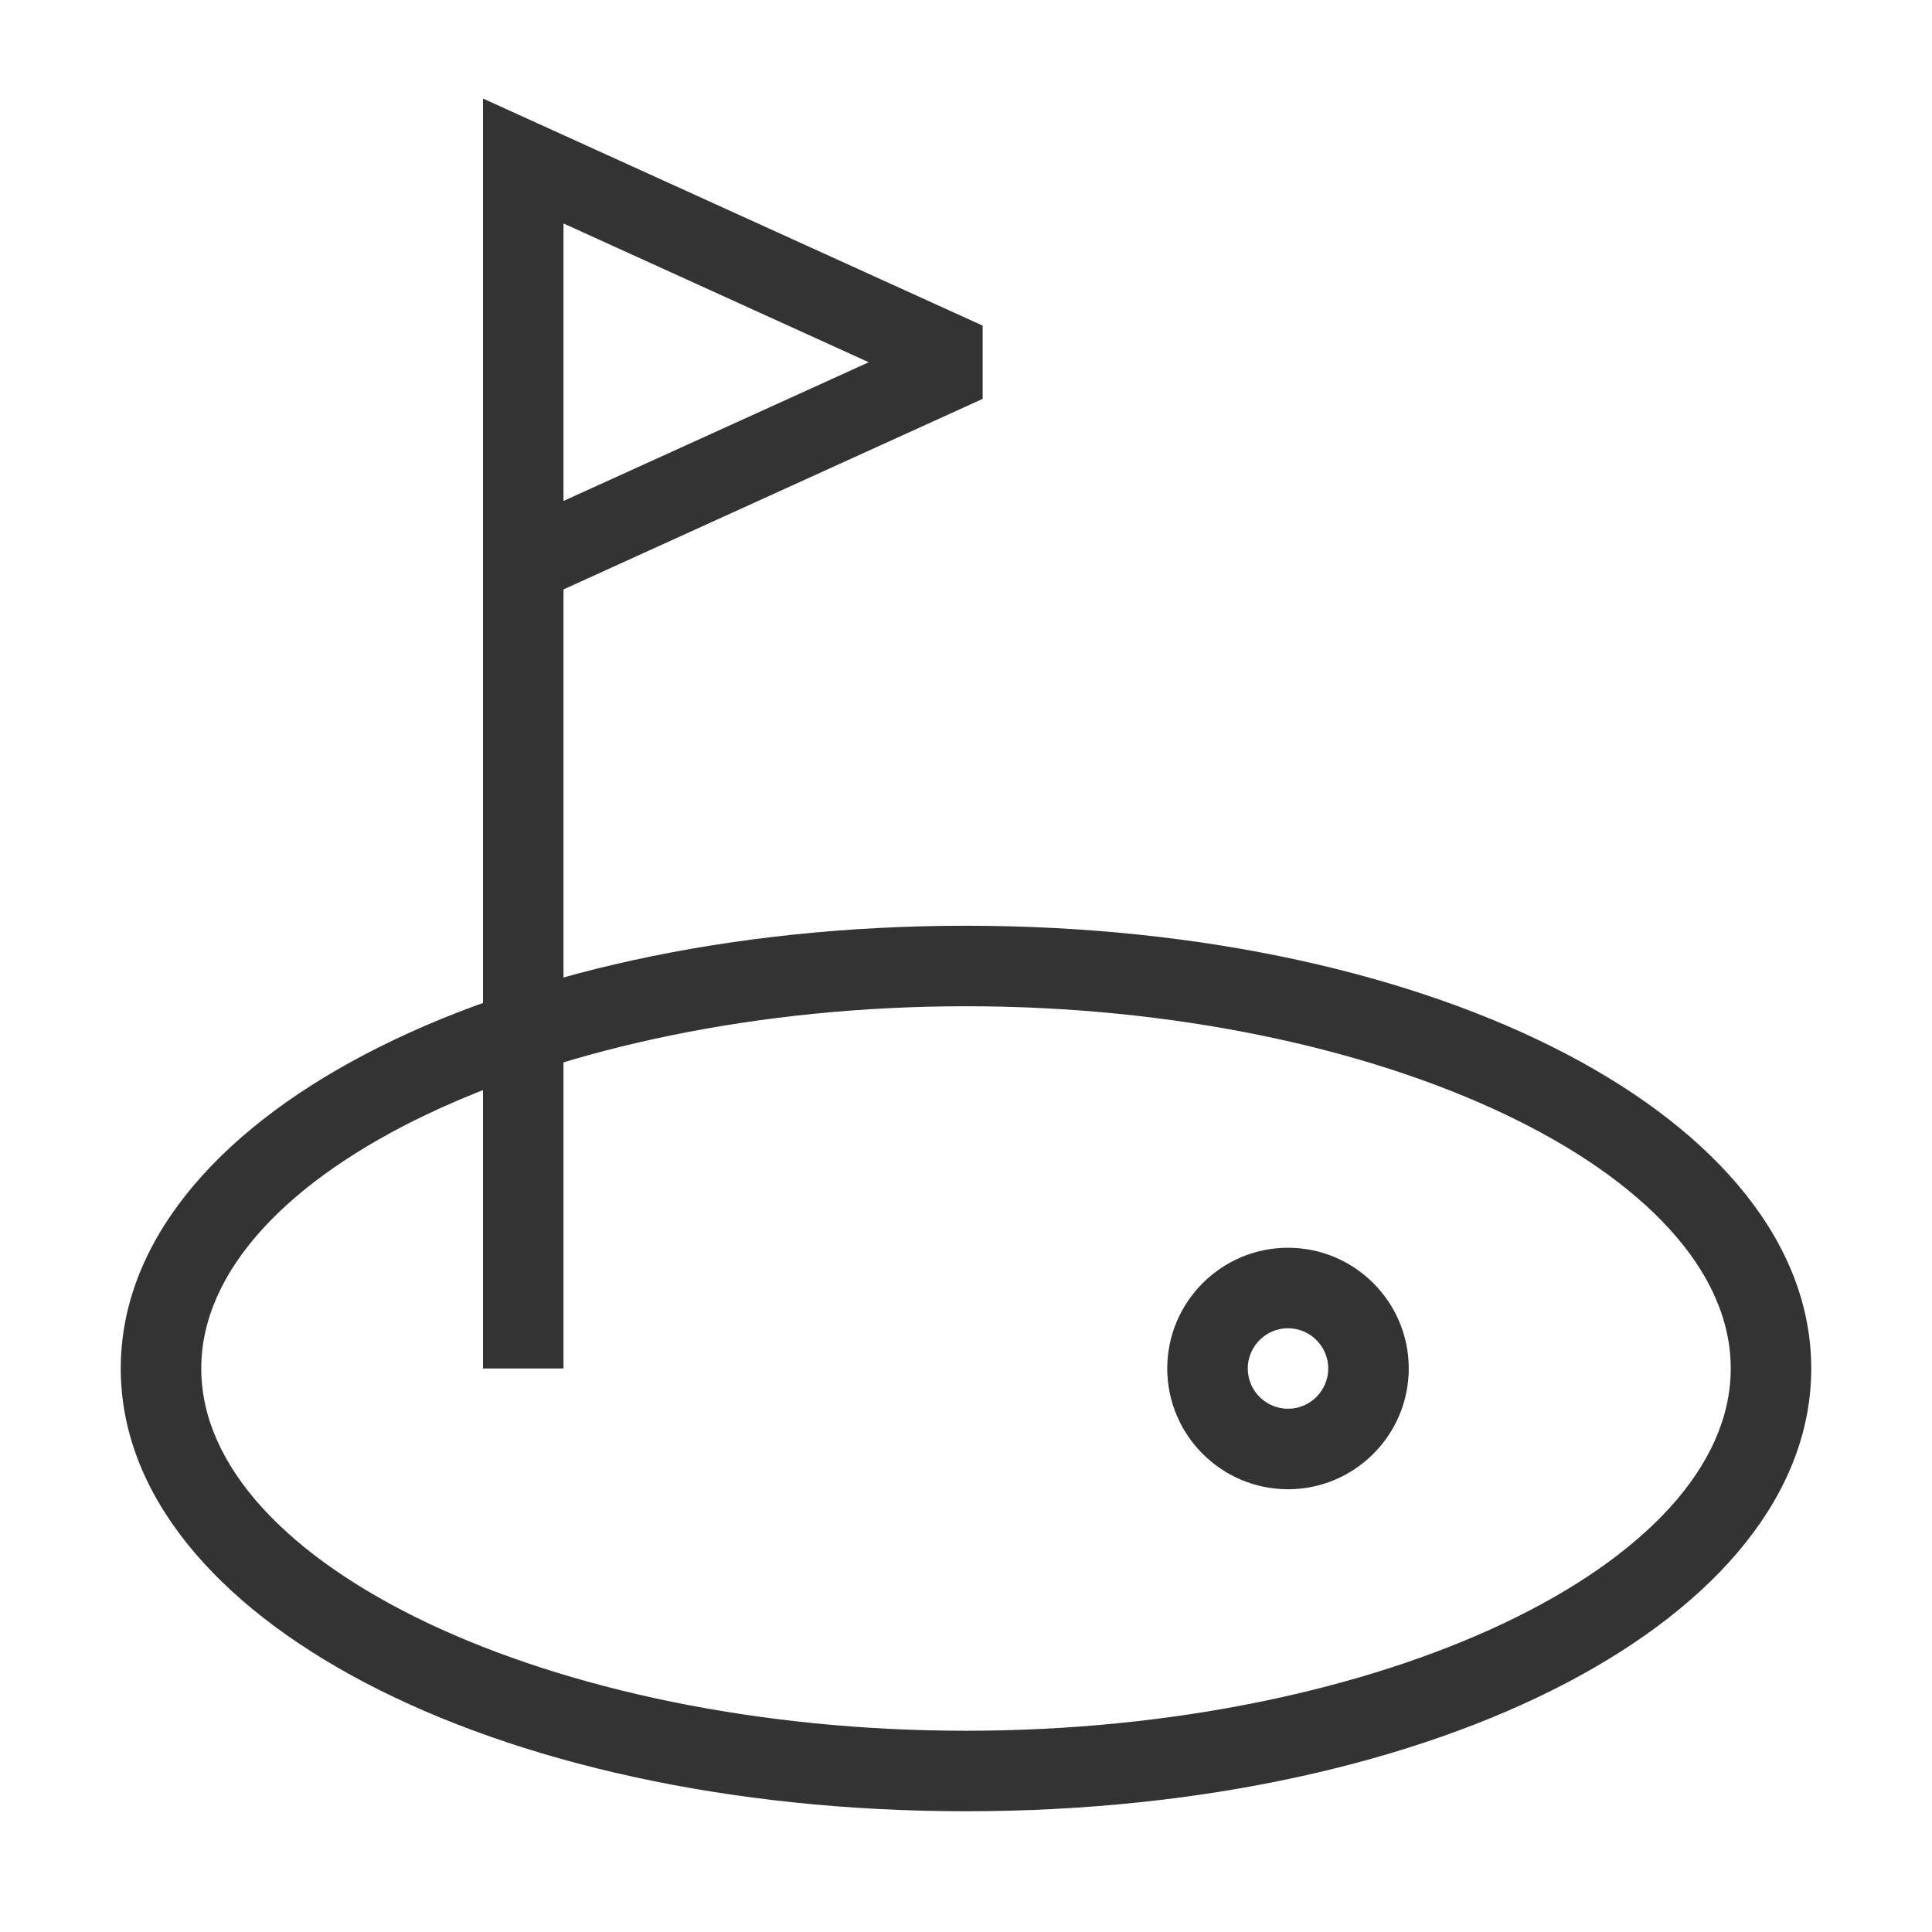 <?xml version="1.0" encoding="iso-8859-1"?>
<svg version="1.1" id="&#x56FE;&#x5C42;_1" xmlns="http://www.w3.org/2000/svg" xmlns:xlink="http://www.w3.org/1999/xlink" x="0px"
	 y="0px" viewBox="0 0 24 24" style="enable-background:new 0 0 24 24;" xml:space="preserve">
<path style="fill:#333333;" d="M12,22.5c-5.888,0-10.5-2.416-10.5-5.5s4.612-5.5,10.5-5.5s10.5,2.416,10.5,5.5S17.888,22.5,12,22.5z
	 M12,12.5c-5.149,0-9.5,2.061-9.5,4.5s4.351,4.5,9.5,4.5s9.5-2.061,9.5-4.5S17.149,12.5,12,12.5z"/>
<path style="fill:#333333;" d="M16,18.5c-0.827,0-1.5-0.673-1.5-1.5s0.673-1.5,1.5-1.5s1.5,0.673,1.5,1.5S16.827,18.5,16,18.5z
	 M16,16.5c-0.275,0-0.5,0.225-0.5,0.5s0.225,0.5,0.5,0.5s0.5-0.225,0.5-0.5S16.275,16.5,16,16.5z"/>
<path style="fill:none;" d="M12,4.5L6.5,2v5L12,4.5z"/>
<path style="fill:#333333;" d="M7,17H6V1.224l6.207,2.821v0.91L7,7.322V17z M7,2.776v3.447L10.792,4.5L7,2.776z"/>
</svg>






